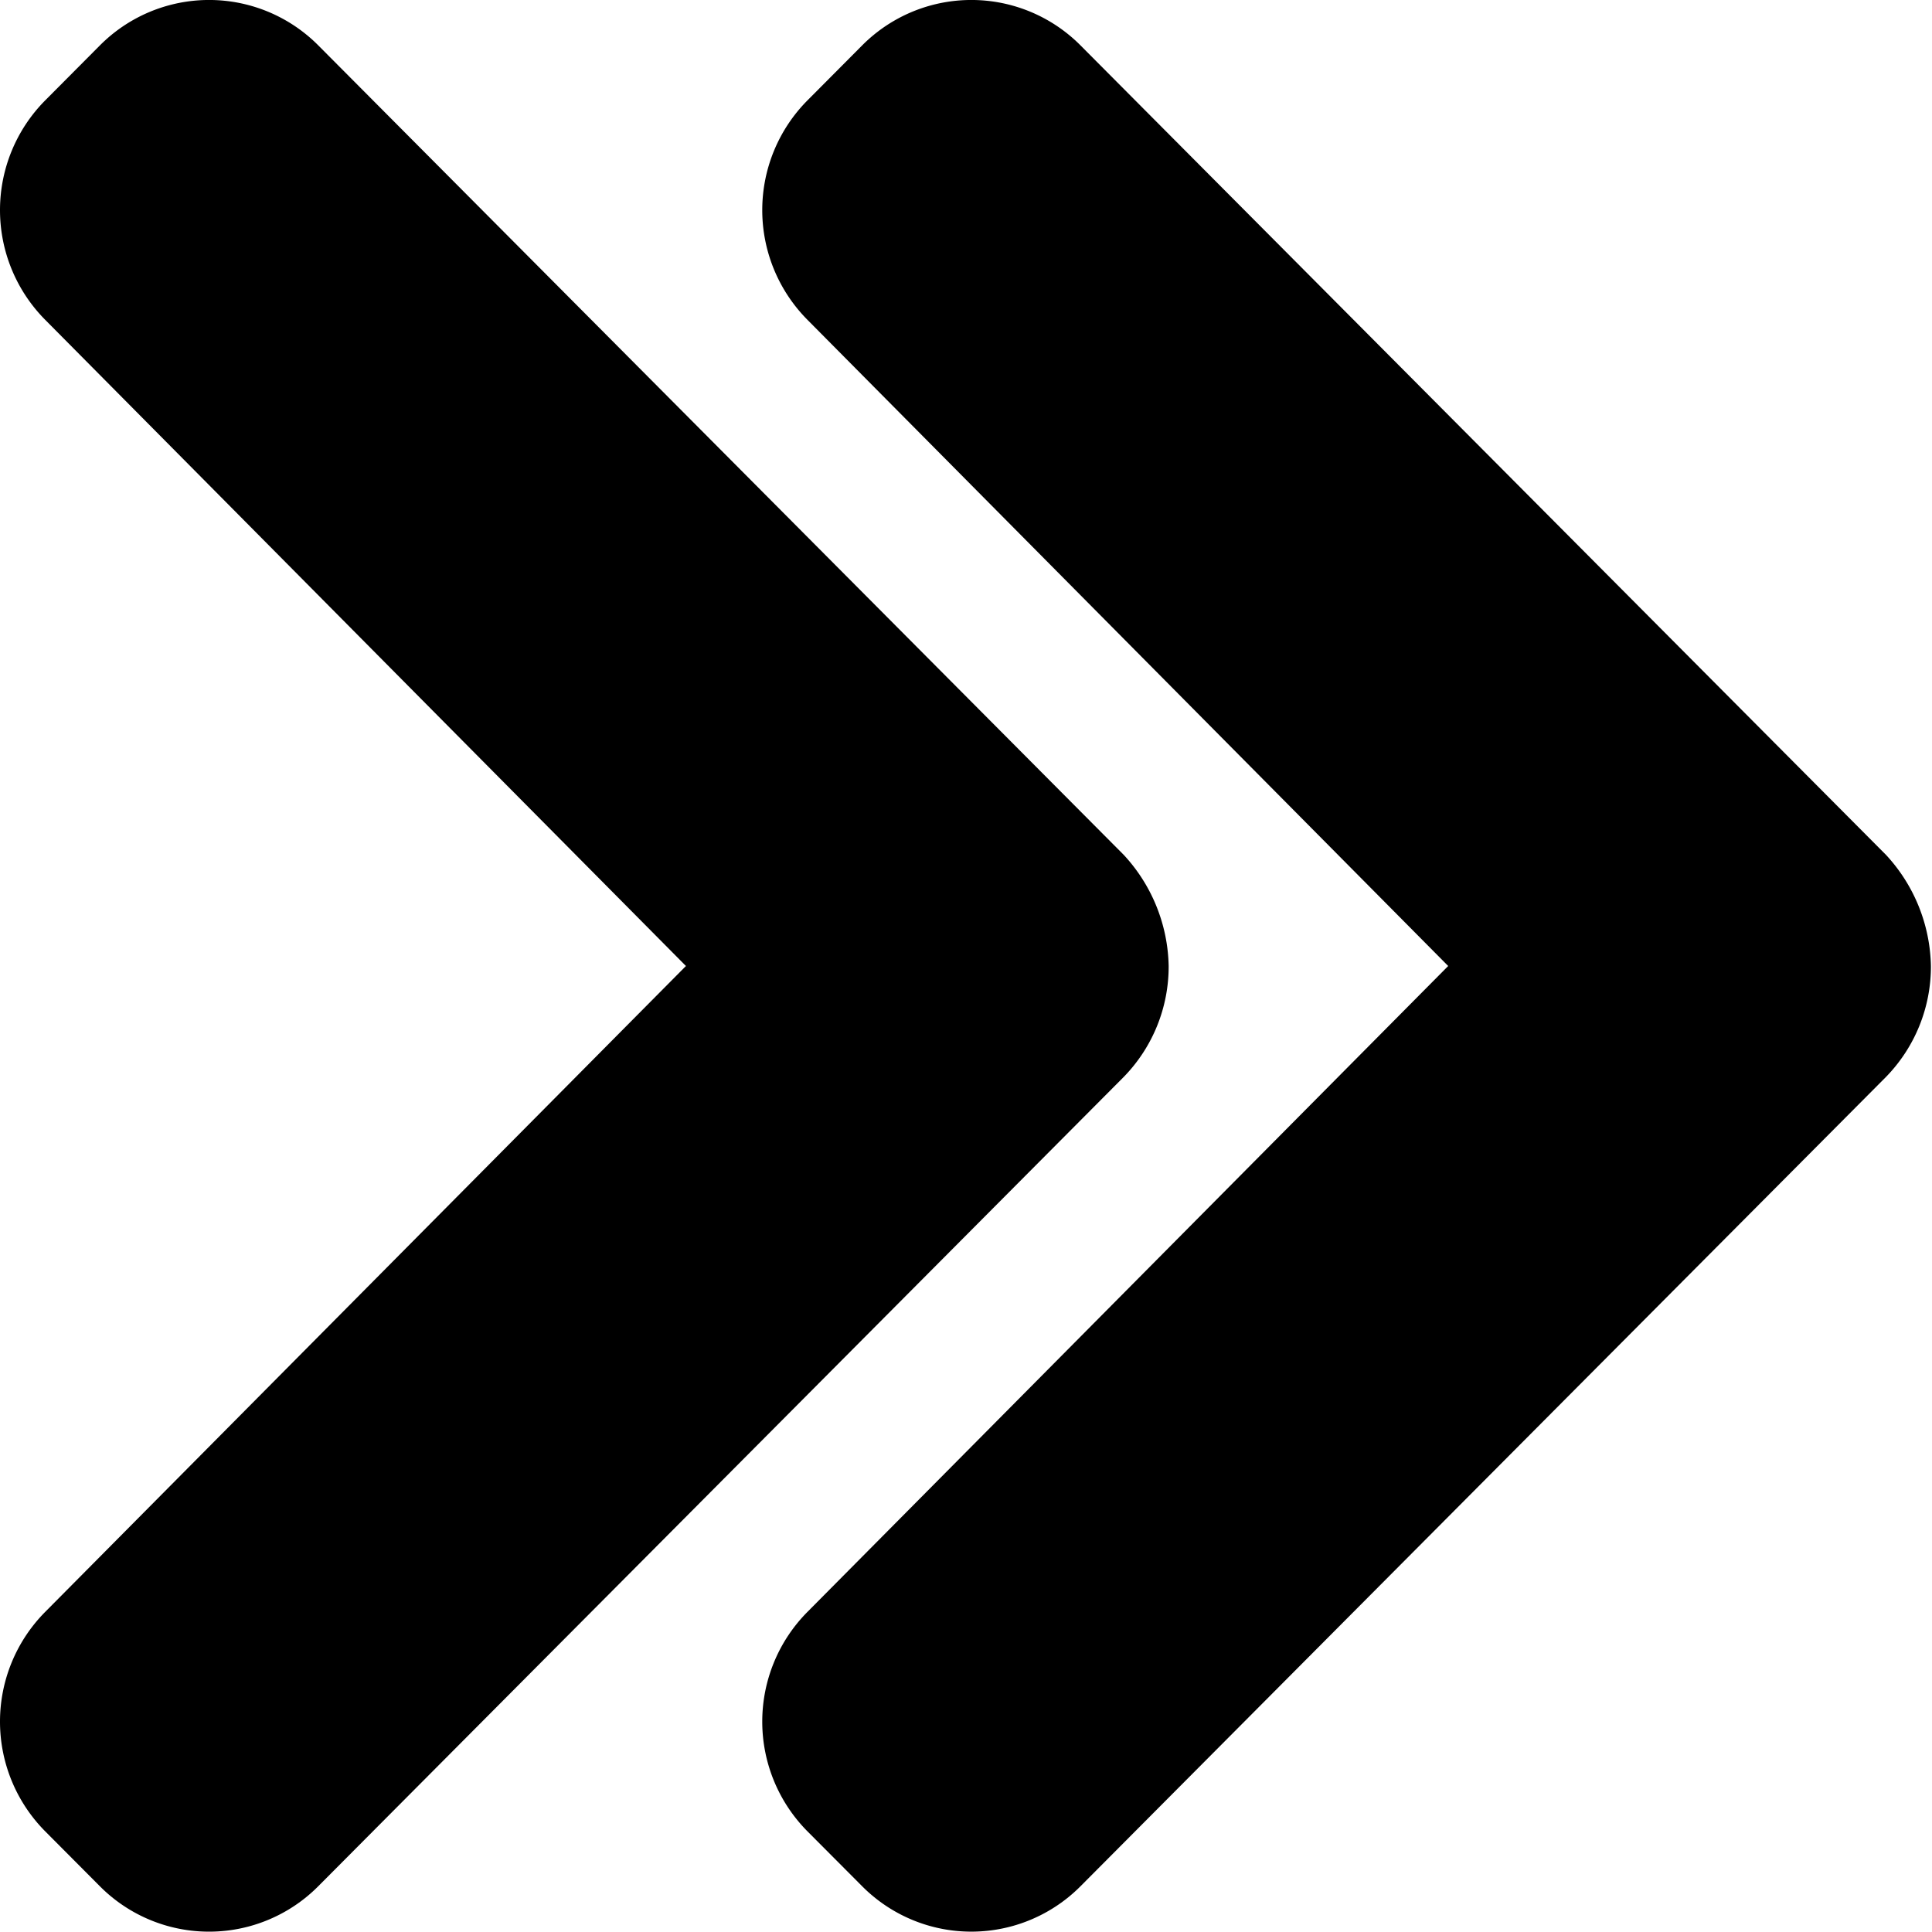 <svg xmlns="http://www.w3.org/2000/svg" height="1em" width="1em" viewBox="0 0 48 48" class="pla-svg-icon pla-link__icon pla-link__icon--right"><path d="M47.973 24a3.927 3.927 0 0 1-1.113 2.753L26.846 46.862a3.825 3.825 0 0 1-5.427 0L20.062 45.5a3.87 3.87 0 0 1 0-5.454L35.98 24 20.062 7.947a3.87 3.87 0 0 1 0-5.454l1.357-1.364a3.824 3.824 0 0 1 5.427 0L46.86 21.242A4.175 4.175 0 0 1 47.973 24zm-18.938 0a3.926 3.926 0 0 1-1.113 2.753L7.908 46.862a3.825 3.825 0 0 1-5.428 0L1.124 45.5a3.87 3.87 0 0 1 0-5.454L17.042 24 1.124 7.947a3.87 3.87 0 0 1 0-5.454l1.357-1.364a3.825 3.825 0 0 1 5.428 0l20.013 20.113A4.174 4.174 0 0 1 29.035 24z"/></svg>